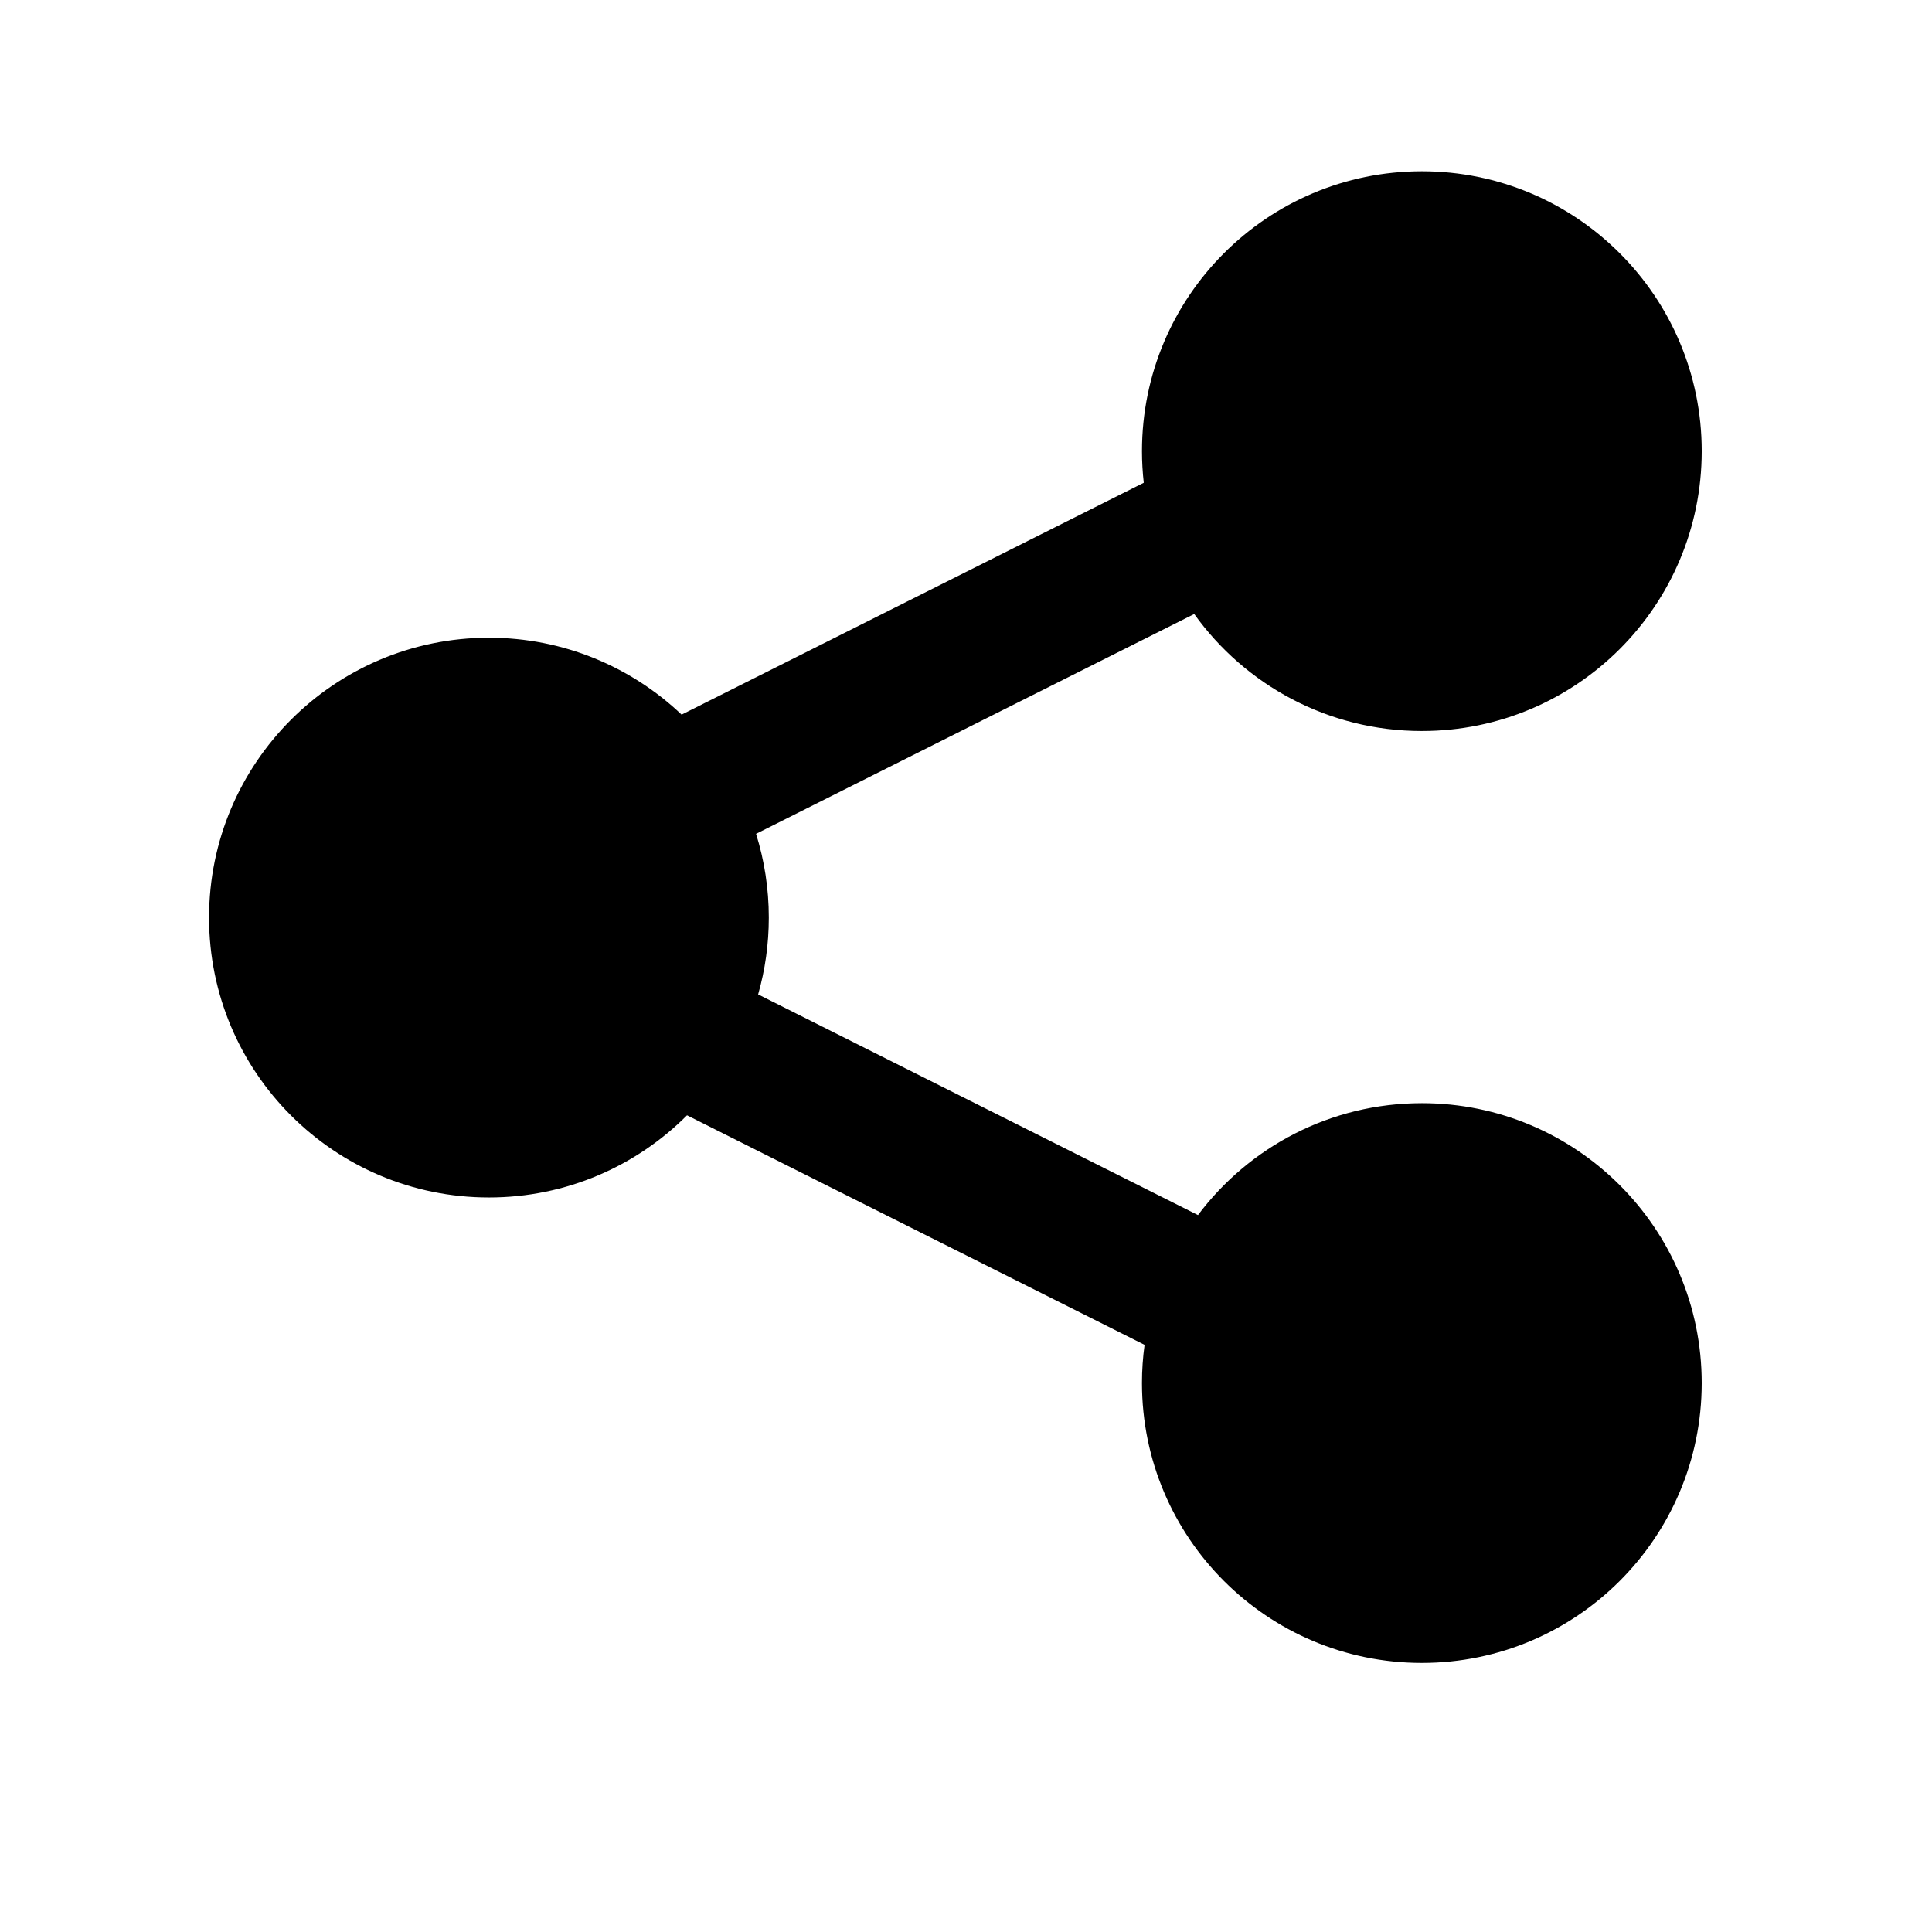 <svg class="icon" style="" viewBox="0 0 1024 1024" version="1.1" xmlns="http://www.w3.org/2000/svg"
     width="200" height="200">
  <path
    d="M753.607 584.7c-48.519 0-91.596 23.298-118.66 59.315l-233.123-116.96c3.684-12.936 5.657-26.591 5.657-40.71 0-15.465-2.369-30.374-6.76-44.391l232.241-116.52c26.916 37.549 70.919 62.017 120.644 62.017 81.926 0 148.34-66.412 148.34-148.34 0-81.926-66.413-148.34-148.34-148.34-81.927 0-148.34 66.413-148.34 148.34 0 5.668 0.33 11.258 0.948 16.762l-244.945 122.892c-26.598-25.259-62.553-40.762-102.129-40.762-81.926 0-148.34 66.412-148.34 148.34s66.413 148.34 148.34 148.34c41.018 0 78.144-16.648 104.997-43.555l242.509 121.668c-0.904 6.621-1.382 13.374-1.382 20.242 0 81.927 66.412 148.34 148.34 148.34s148.34-66.413 148.34-148.34c-0.001-81.925-66.409-148.339-148.336-148.339l0 0z"
    stroke-width="40"></path>
</svg>
